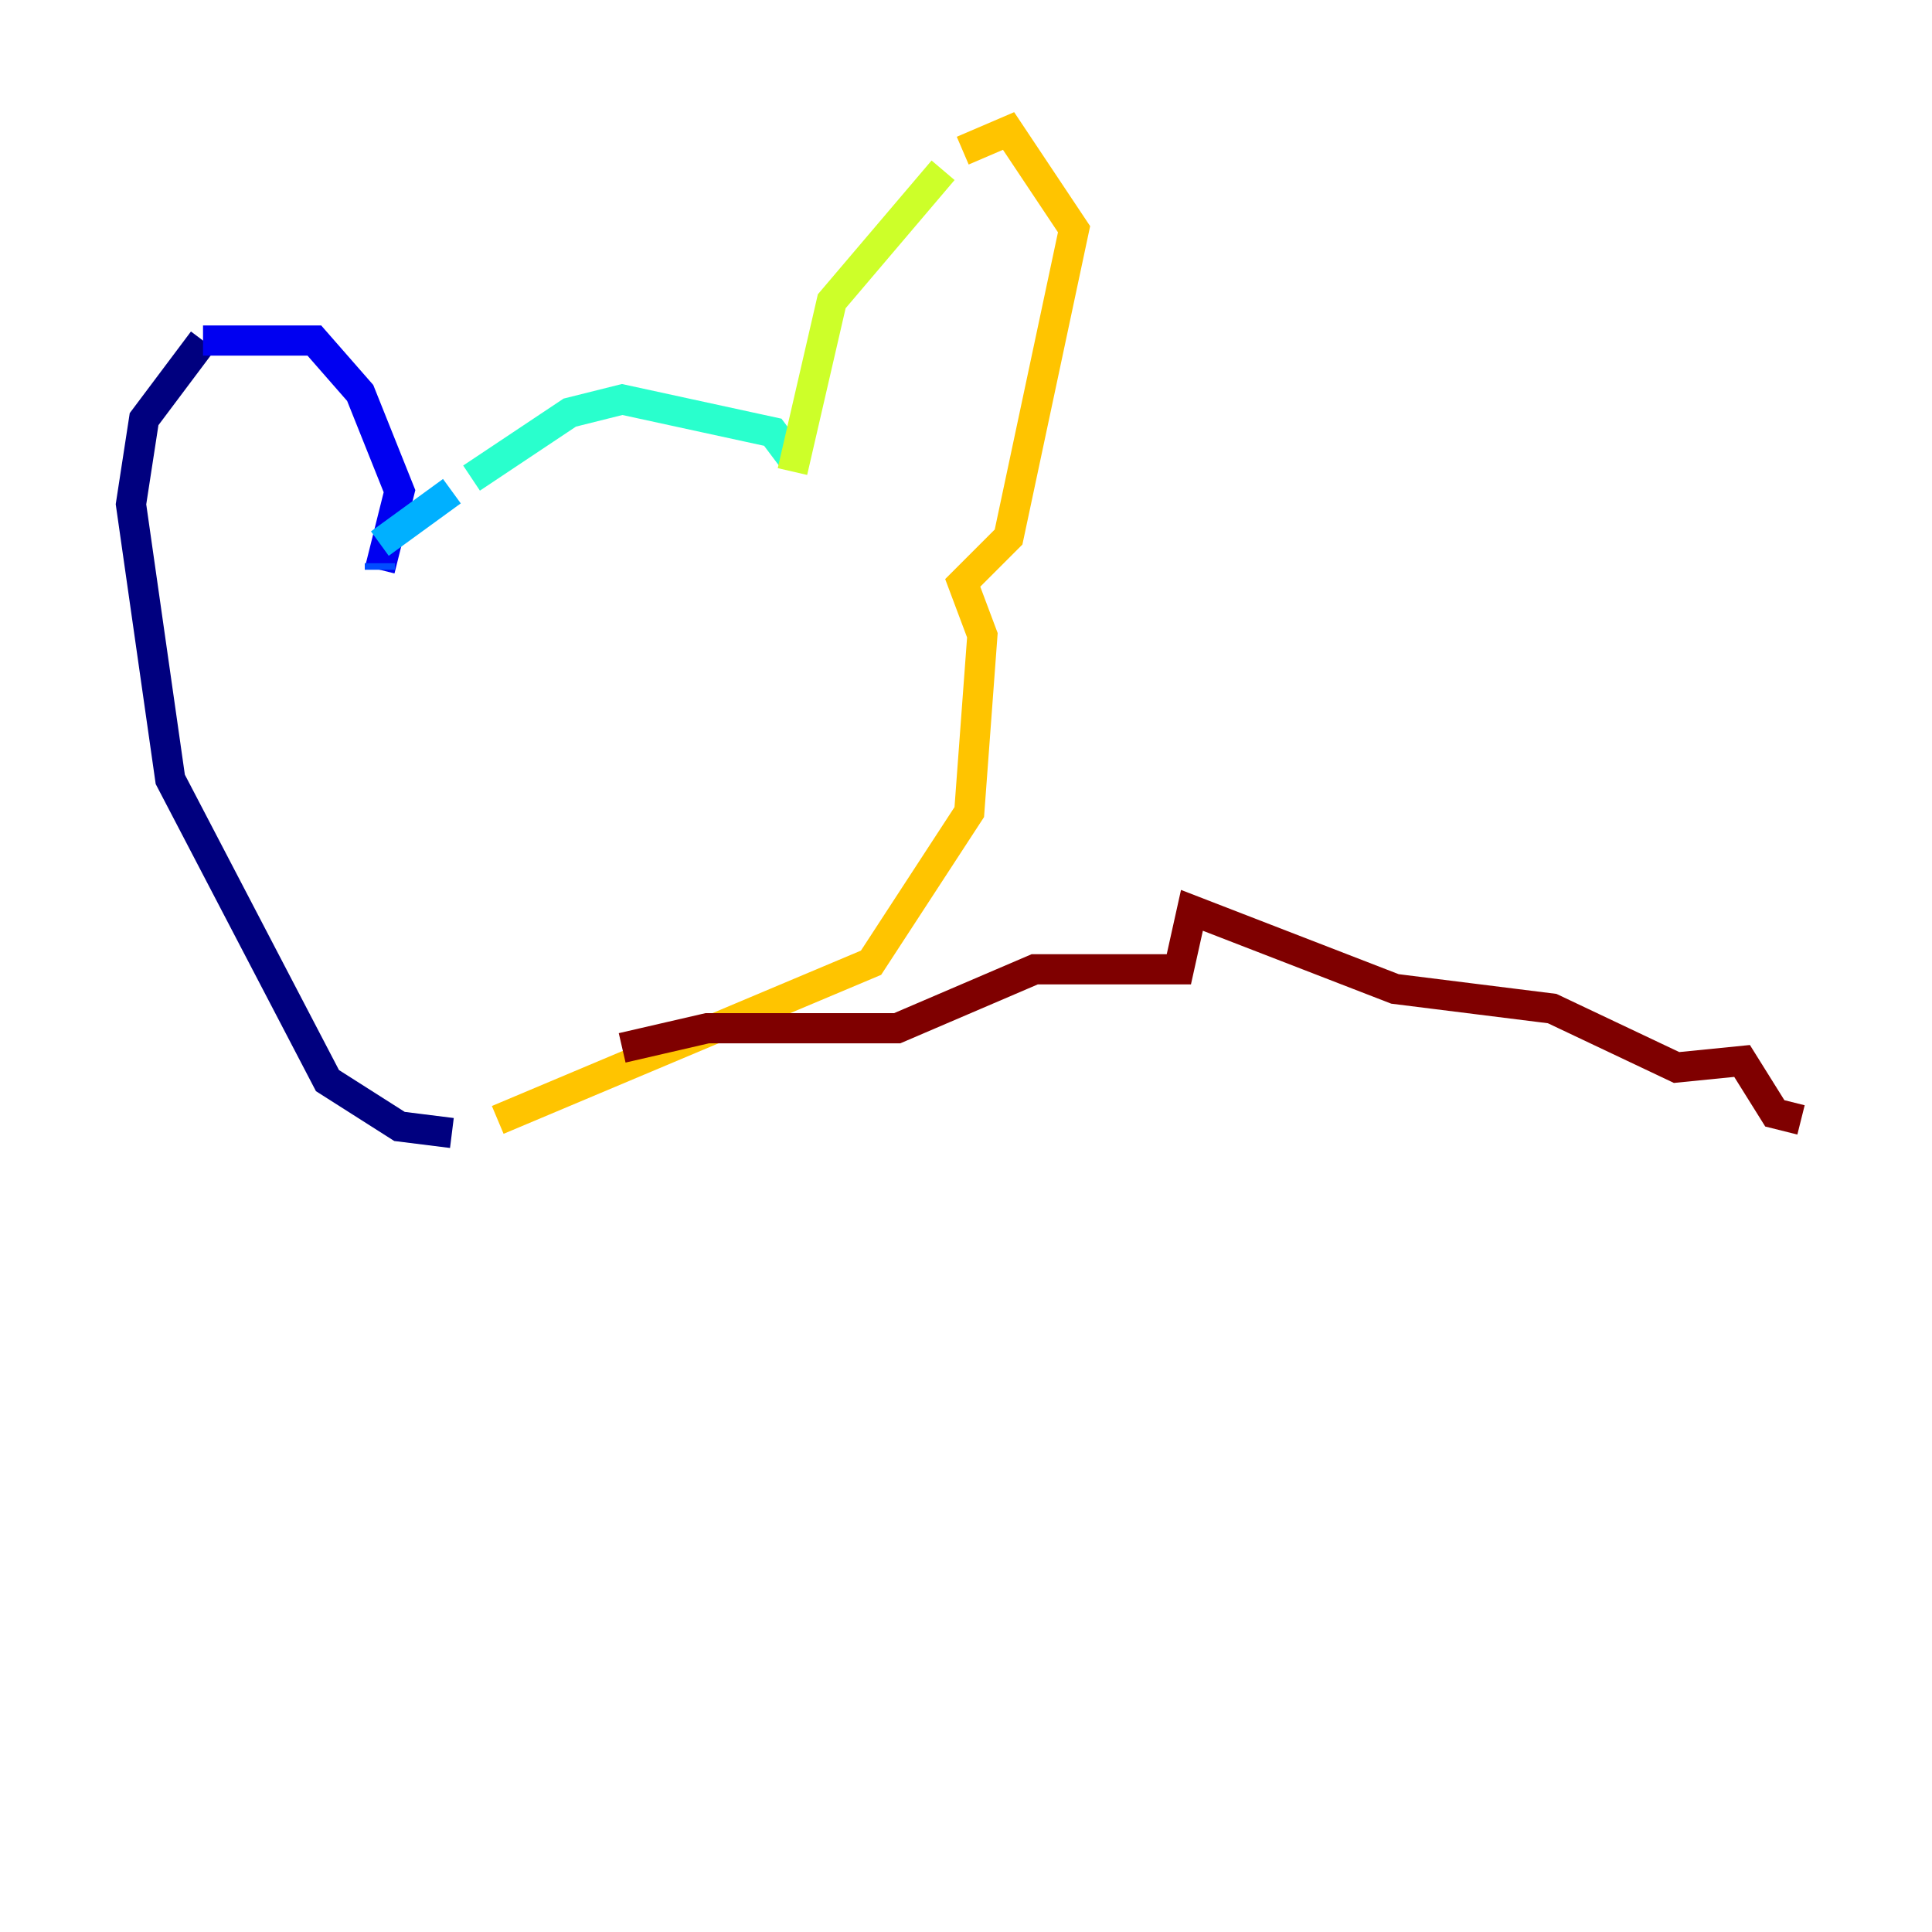 <?xml version="1.0" encoding="utf-8" ?>
<svg baseProfile="tiny" height="128" version="1.2" viewBox="0,0,128,128" width="128" xmlns="http://www.w3.org/2000/svg" xmlns:ev="http://www.w3.org/2001/xml-events" xmlns:xlink="http://www.w3.org/1999/xlink"><defs /><polyline fill="none" points="29.939,75.064 26.468,74.63 21.695,71.593 11.281,51.634 8.678,33.41 9.546,27.77 13.451,22.563" stroke="#00007f" stroke-width="2" /><polyline fill="none" points="13.451,22.563 20.827,22.563 23.864,26.034 26.468,32.542 25.166,37.749" stroke="#0000f1" stroke-width="2" /><polyline fill="none" points="25.166,37.749 25.166,37.315" stroke="#004cff" stroke-width="2" /><polyline fill="none" points="25.166,36.014 29.939,32.542" stroke="#00b0ff" stroke-width="2" /><polyline fill="none" points="31.241,31.675 37.749,27.336 41.22,26.468 51.2,28.637 52.502,30.373" stroke="#29ffcd" stroke-width="2" /><polyline fill="none" points="52.502,30.373 52.502,30.373" stroke="#7cff79" stroke-width="2" /><polyline fill="none" points="52.502,31.241 55.105,19.959 62.481,11.281" stroke="#cdff29" stroke-width="2" /><polyline fill="none" points="63.783,9.98 66.82,8.678 71.159,15.186 66.82,35.58 63.783,38.617 65.085,42.088 64.217,53.803 57.709,63.783 32.976,74.197" stroke="#ffc400" stroke-width="2" /><polyline fill="none" points="41.22,69.424 41.22,69.424" stroke="#ff6700" stroke-width="2" /><polyline fill="none" points="41.22,69.424 41.22,69.424" stroke="#f10700" stroke-width="2" /><polyline fill="none" points="41.22,69.424 46.861,68.122 59.444,68.122 68.556,64.217 78.102,64.217 78.969,60.312 92.42,65.519 102.834,66.82 111.078,70.725 115.417,70.291 117.586,73.763 119.322,74.197" stroke="#7f0000" stroke-width="2" /></svg>